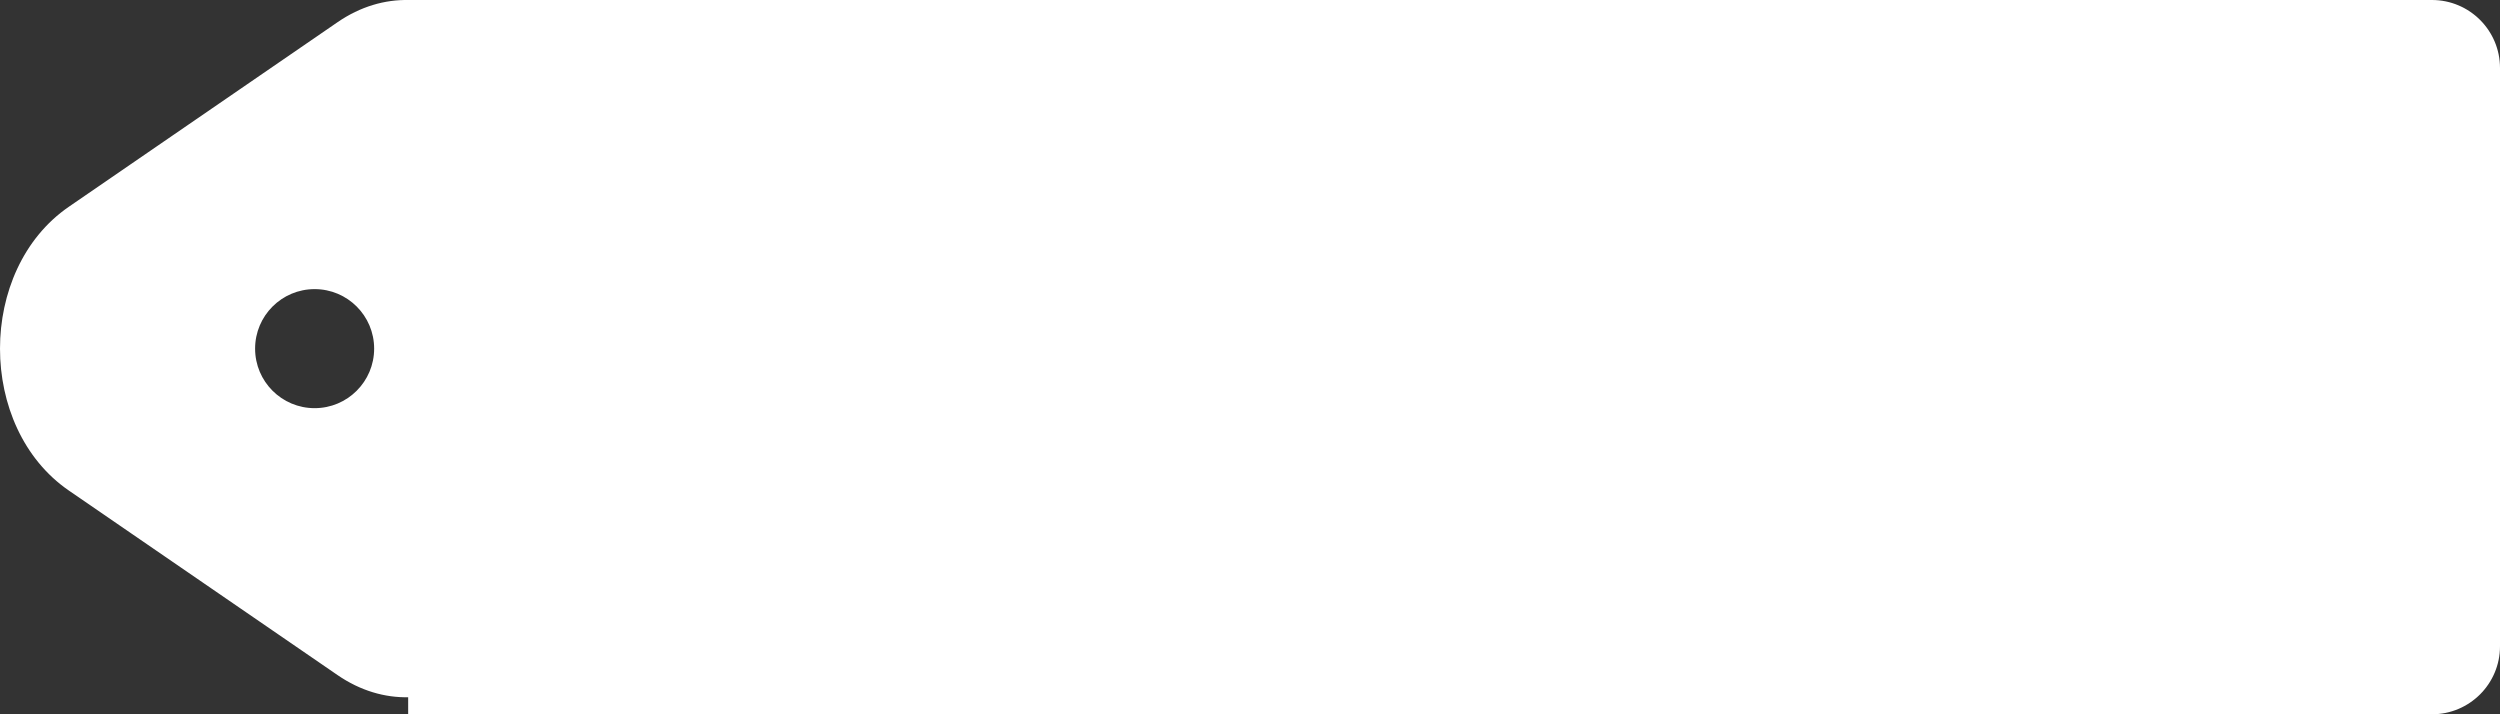 <svg width="147" height="42" viewBox="0 0 147 42" fill="none" xmlns="http://www.w3.org/2000/svg">
<rect x="0" y="0" width="147" height="42" fill="#333333" stroke="none"/>
<path fill-rule="evenodd" clip-rule="evenodd" d="M4.051 12.155C-1.35 15.864 -1.35 25.136 4.051 28.846L19.848 39.695C25.249 43.404 32 38.767 32 31.349V9.651C32 2.233 25.249 -2.404 19.848 1.305L4.051 12.155ZM18.5 24C20.433 24 22 22.433 22 20.5C22 18.567 20.433 17 18.5 17C16.567 17 15 18.567 15 20.5C15 22.433 16.567 24 18.5 24Z" fill="white"/>
<path d="M24 0H143C145.209 0 147 1.791 147 4V38C147 40.209 145.209 42 143 42H24V0Z" fill="white"/>
</svg>
